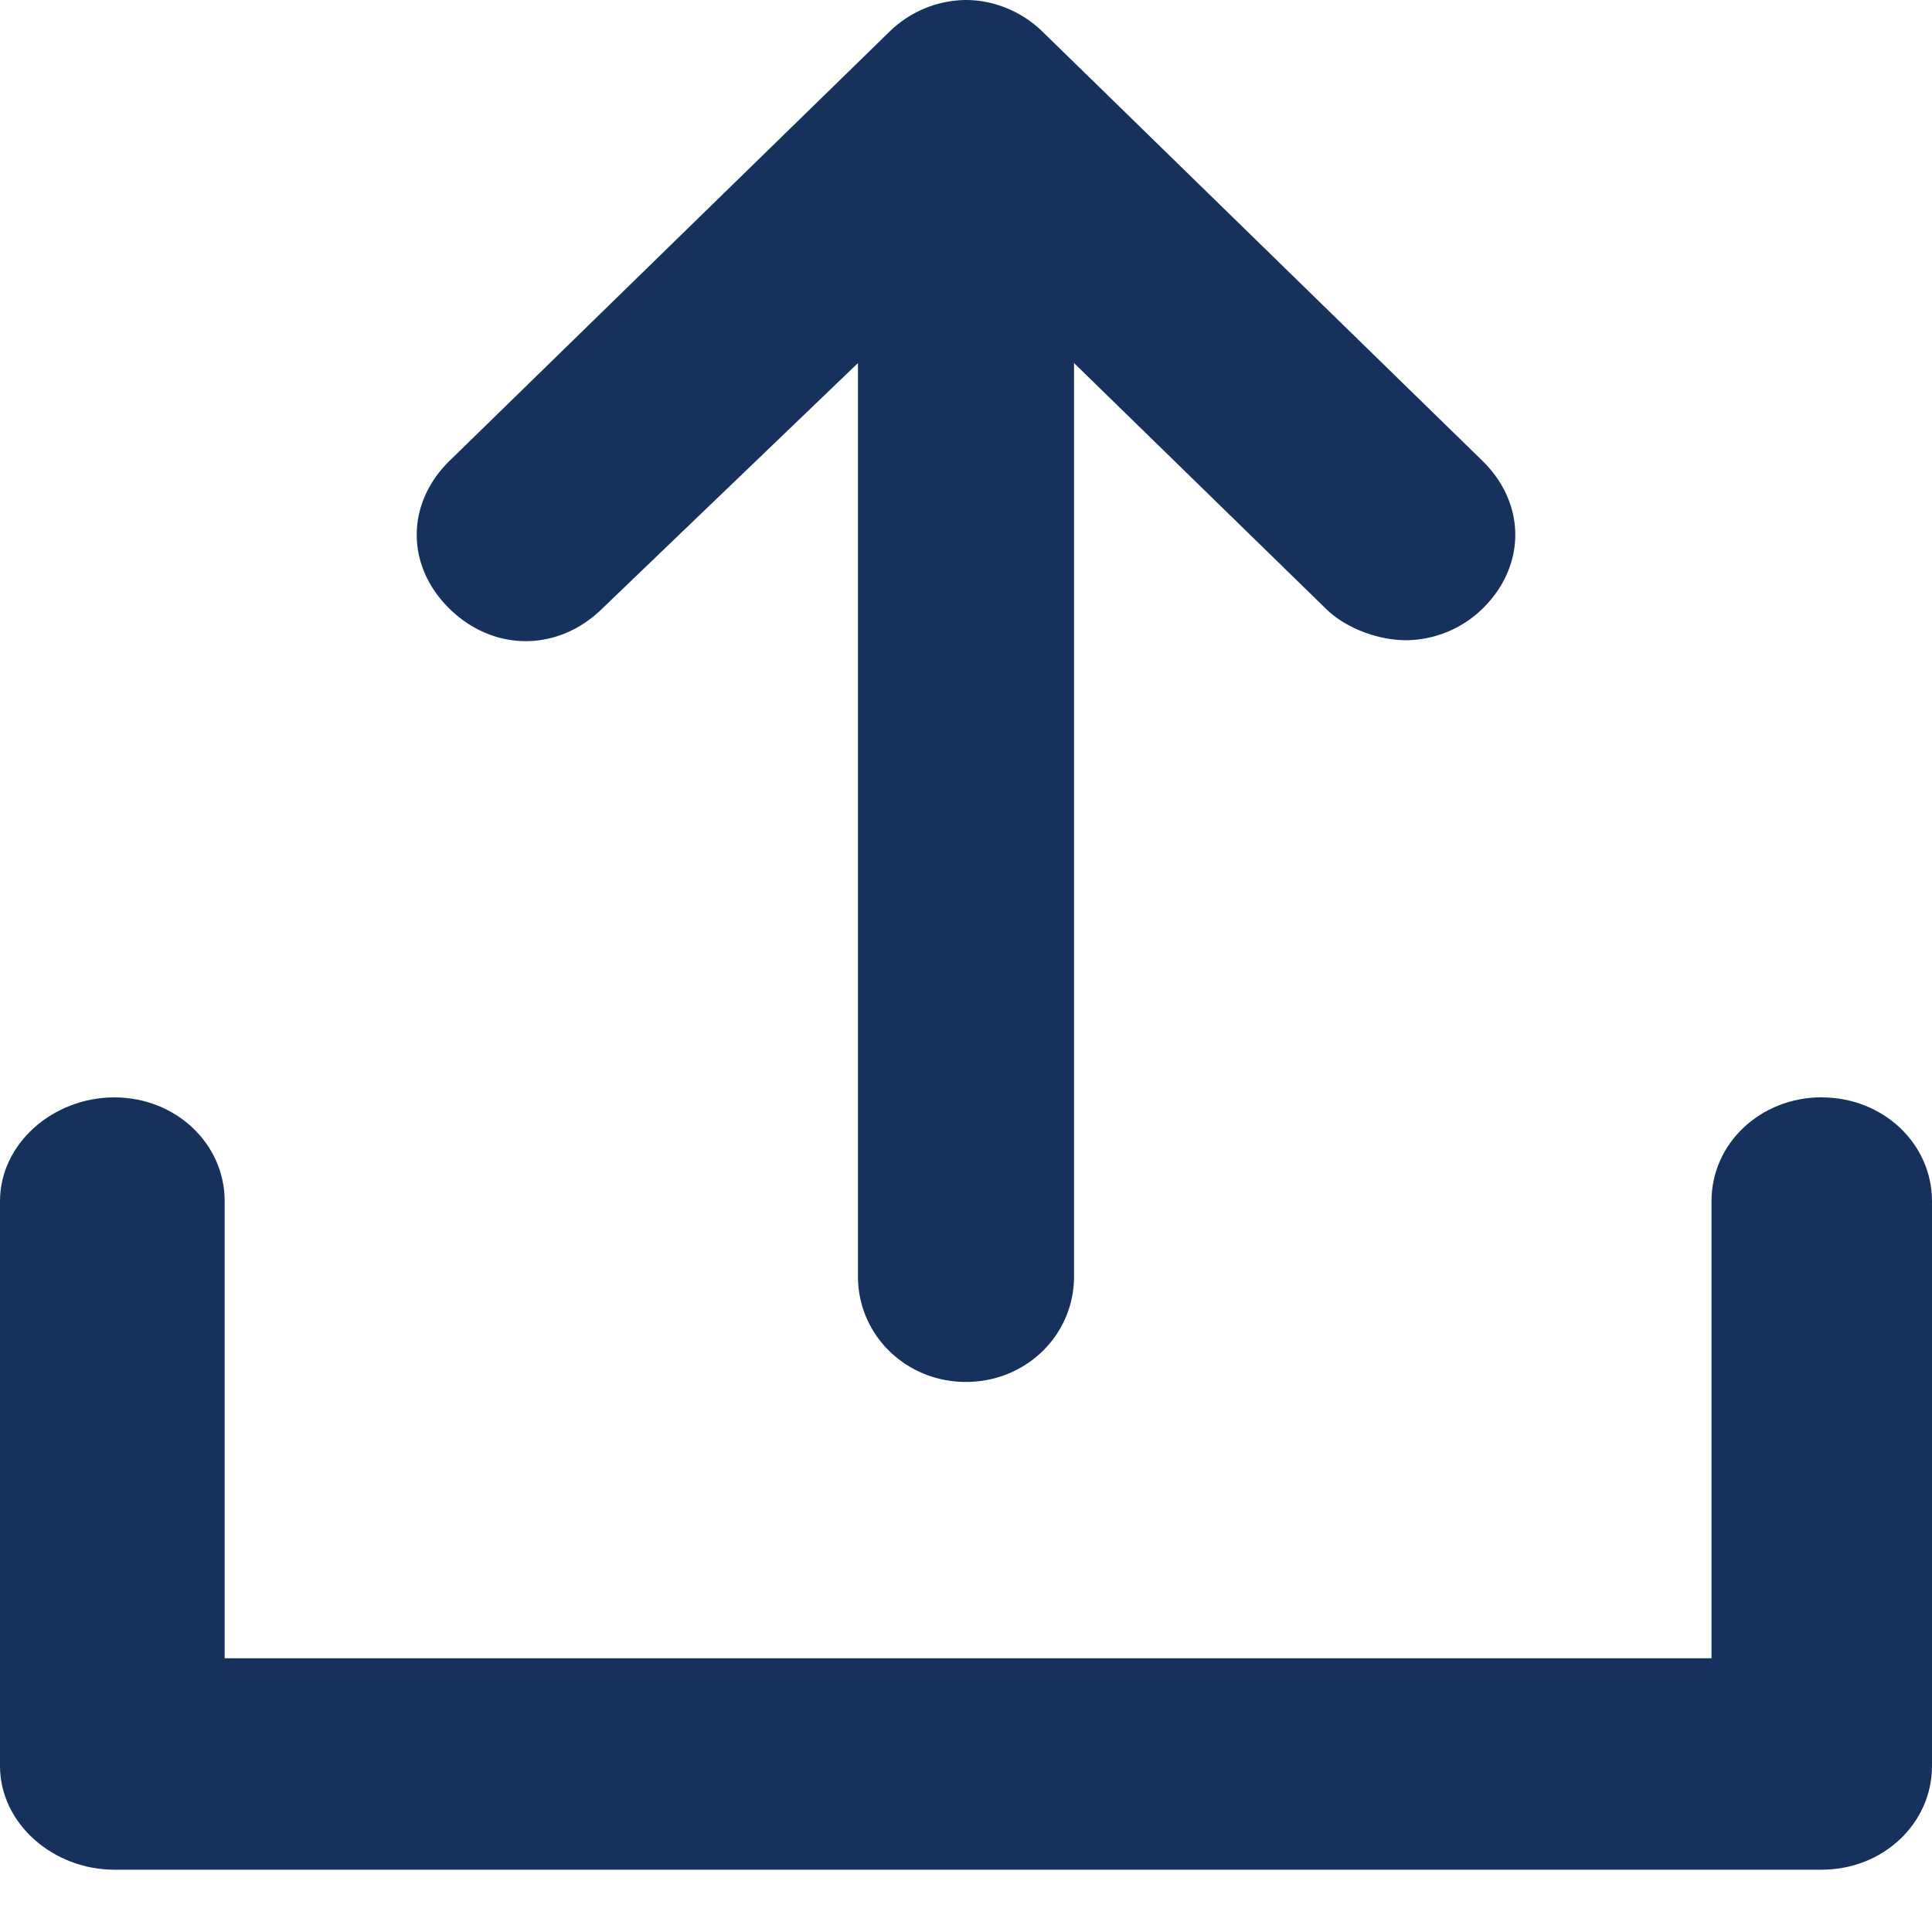 <svg xmlns="http://www.w3.org/2000/svg" width="24" height="24" viewBox="0 0 24 24">
    <g fill="#16325C" fill-rule="nonzero">
        <path d="M22.63 13.632c.761 0 1.37.573 1.37 1.29v7.015c0 .716-.609 1.289-1.37 1.289H1.42c-.76 0-1.42-.573-1.42-1.289v-7.016c0-.716.66-1.289 1.42-1.289.762 0 1.371.573 1.371 1.29V20.6h18.47v-5.68c0-.716.608-1.289 1.37-1.289h-.001z"/>
        <path d="M7.476 7.565c-.547.533-1.342.533-1.889 0-.547-.533-.547-1.31 0-1.843L11.055.388C11.31.142 11.647.003 12 0c.348 0 .696.146.945.388l5.468 5.334c.547.534.547 1.31 0 1.843a1.375 1.375 0 0 1-.944.388c-.348 0-.746-.146-.995-.388L13.342 4.51v11.347c0 .728-.596 1.31-1.342 1.31-.746 0-1.342-.582-1.342-1.31V4.51L7.476 7.565z"/>
    </g>
</svg>
